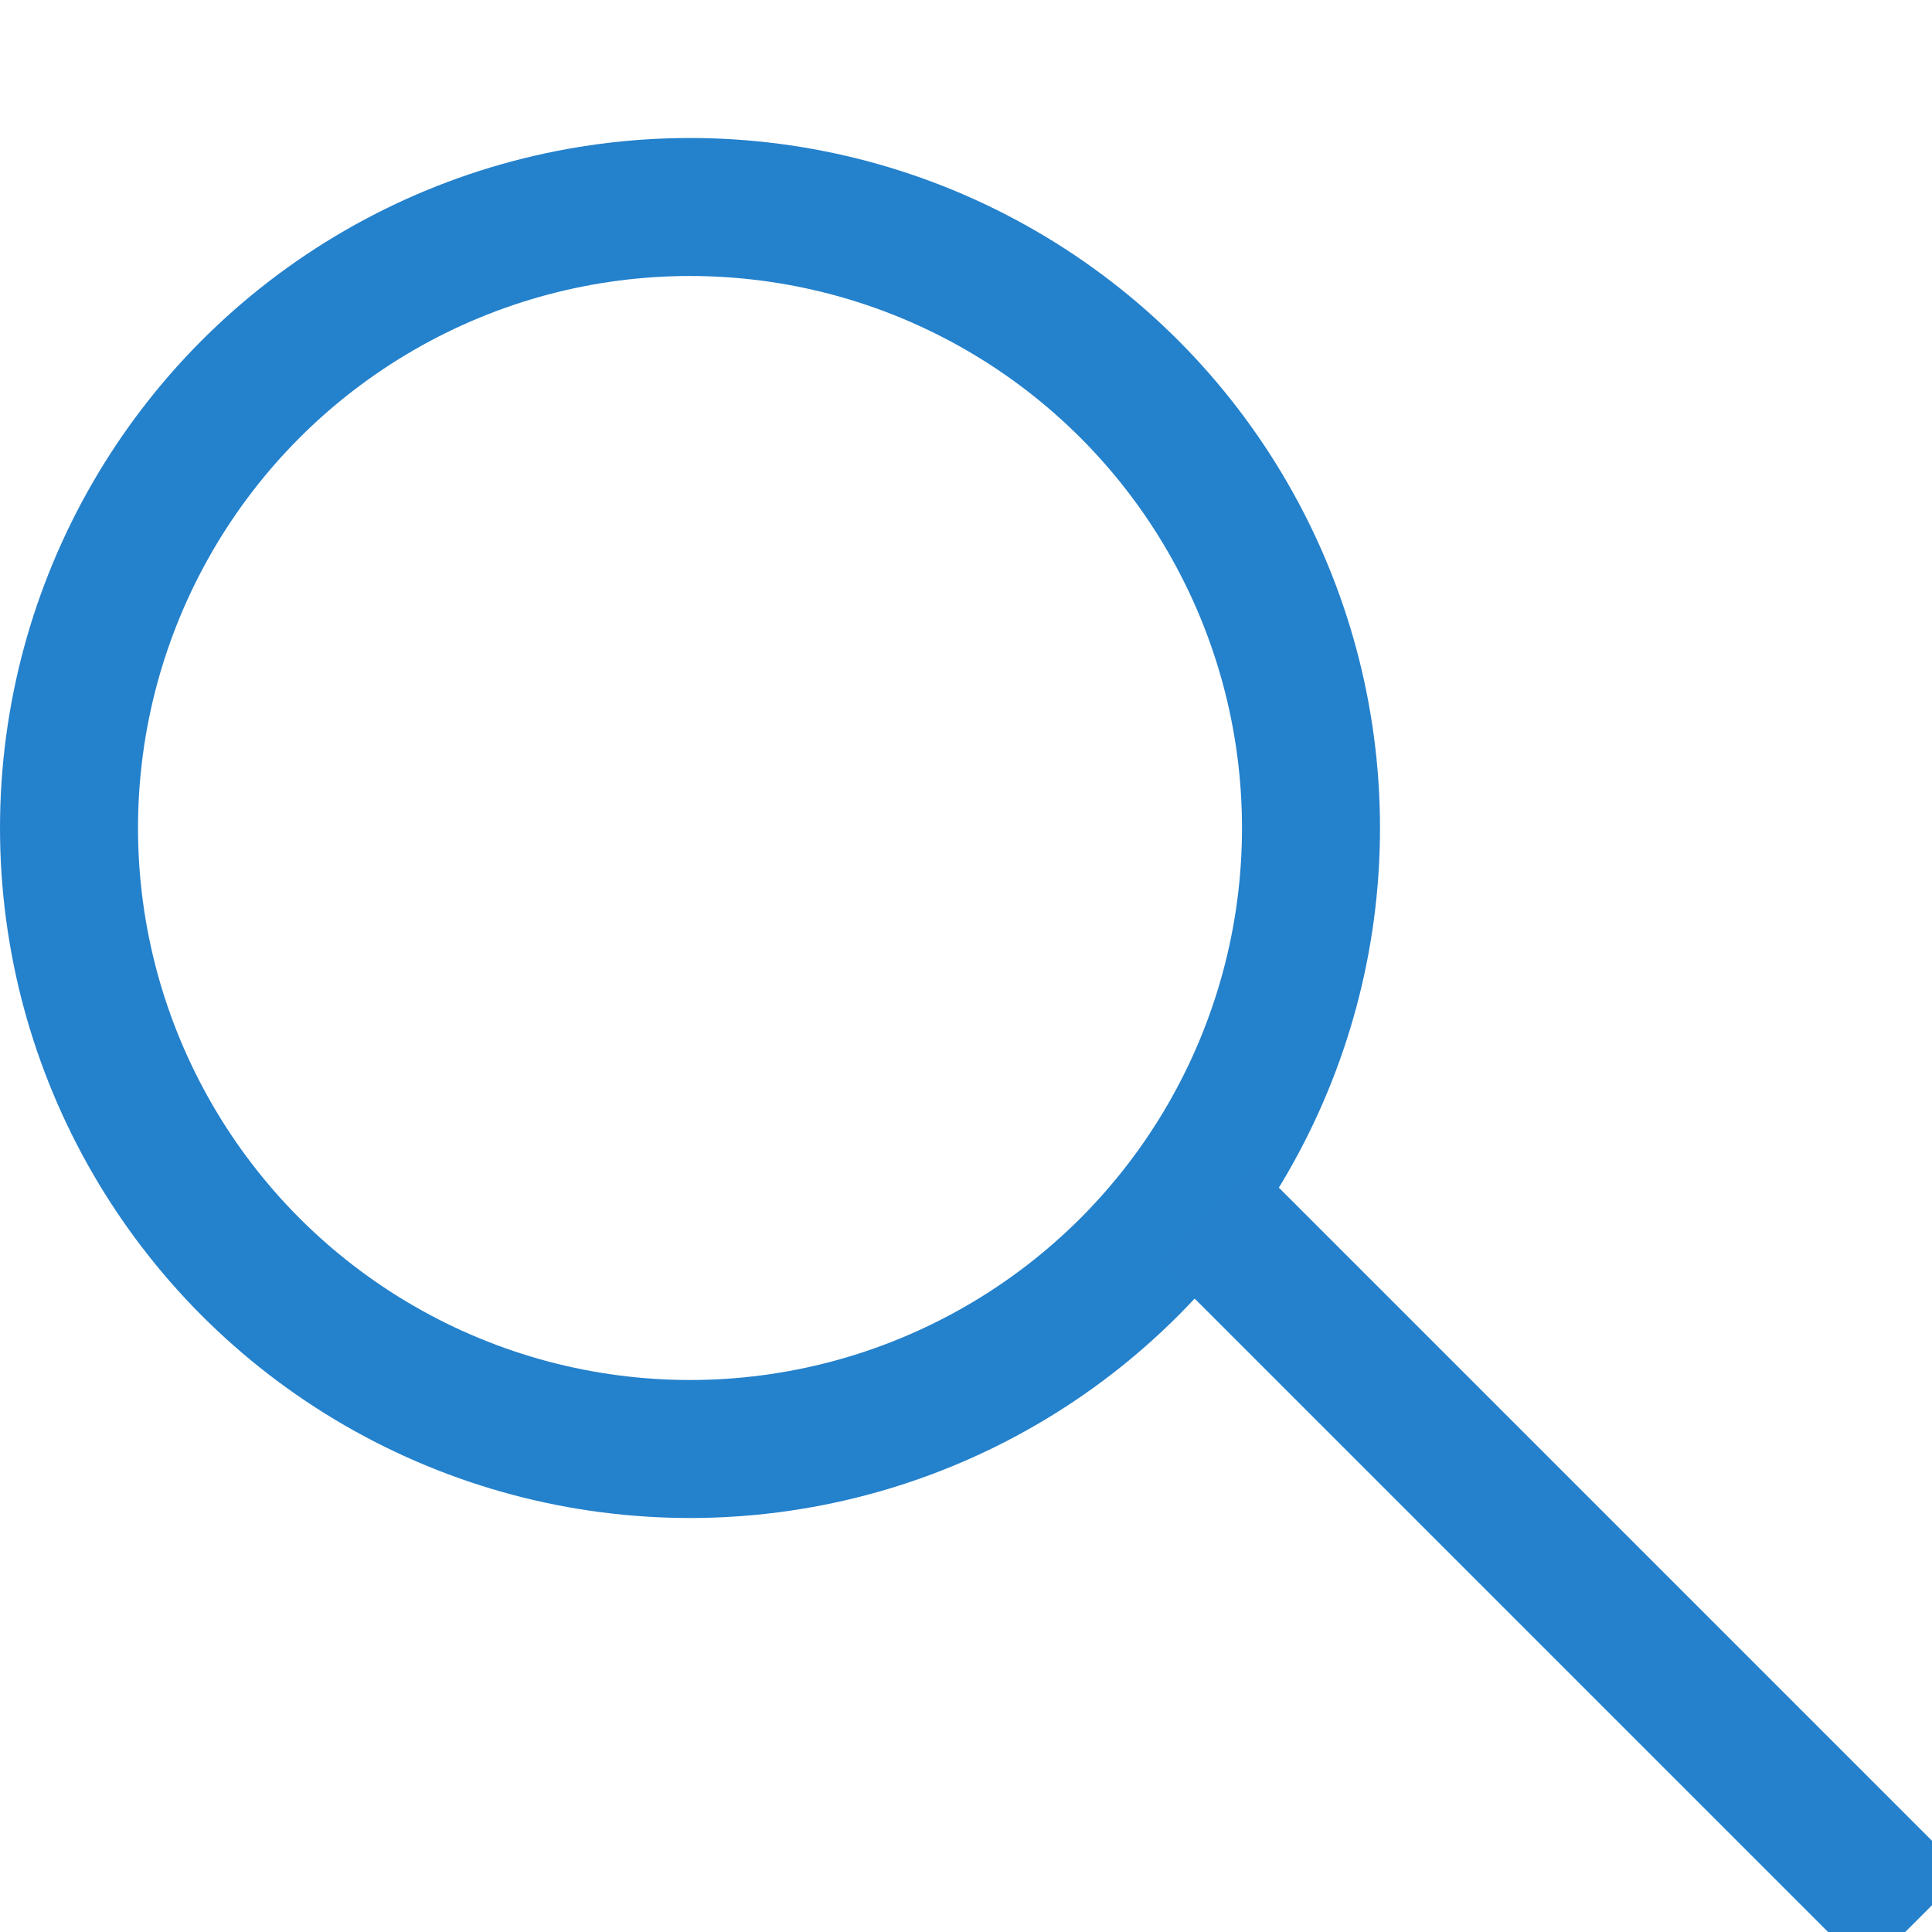 <svg width="14" height="14" viewBox="0 0 14 14" fill="none" xmlns="http://www.w3.org/2000/svg">
<g clip-path="url(#clip0_0_334)">
<circle cx="5" cy="6" r="4.5" stroke="#2481CC"/>
<path d="M8.738 8.784L13.88 13.926" stroke="#2581CC"/>
</g>
<defs>
<clipPath id="clip0_0_334">
<rect width="14" height="14" fill="white"/>
</clipPath>
</defs>
</svg>
